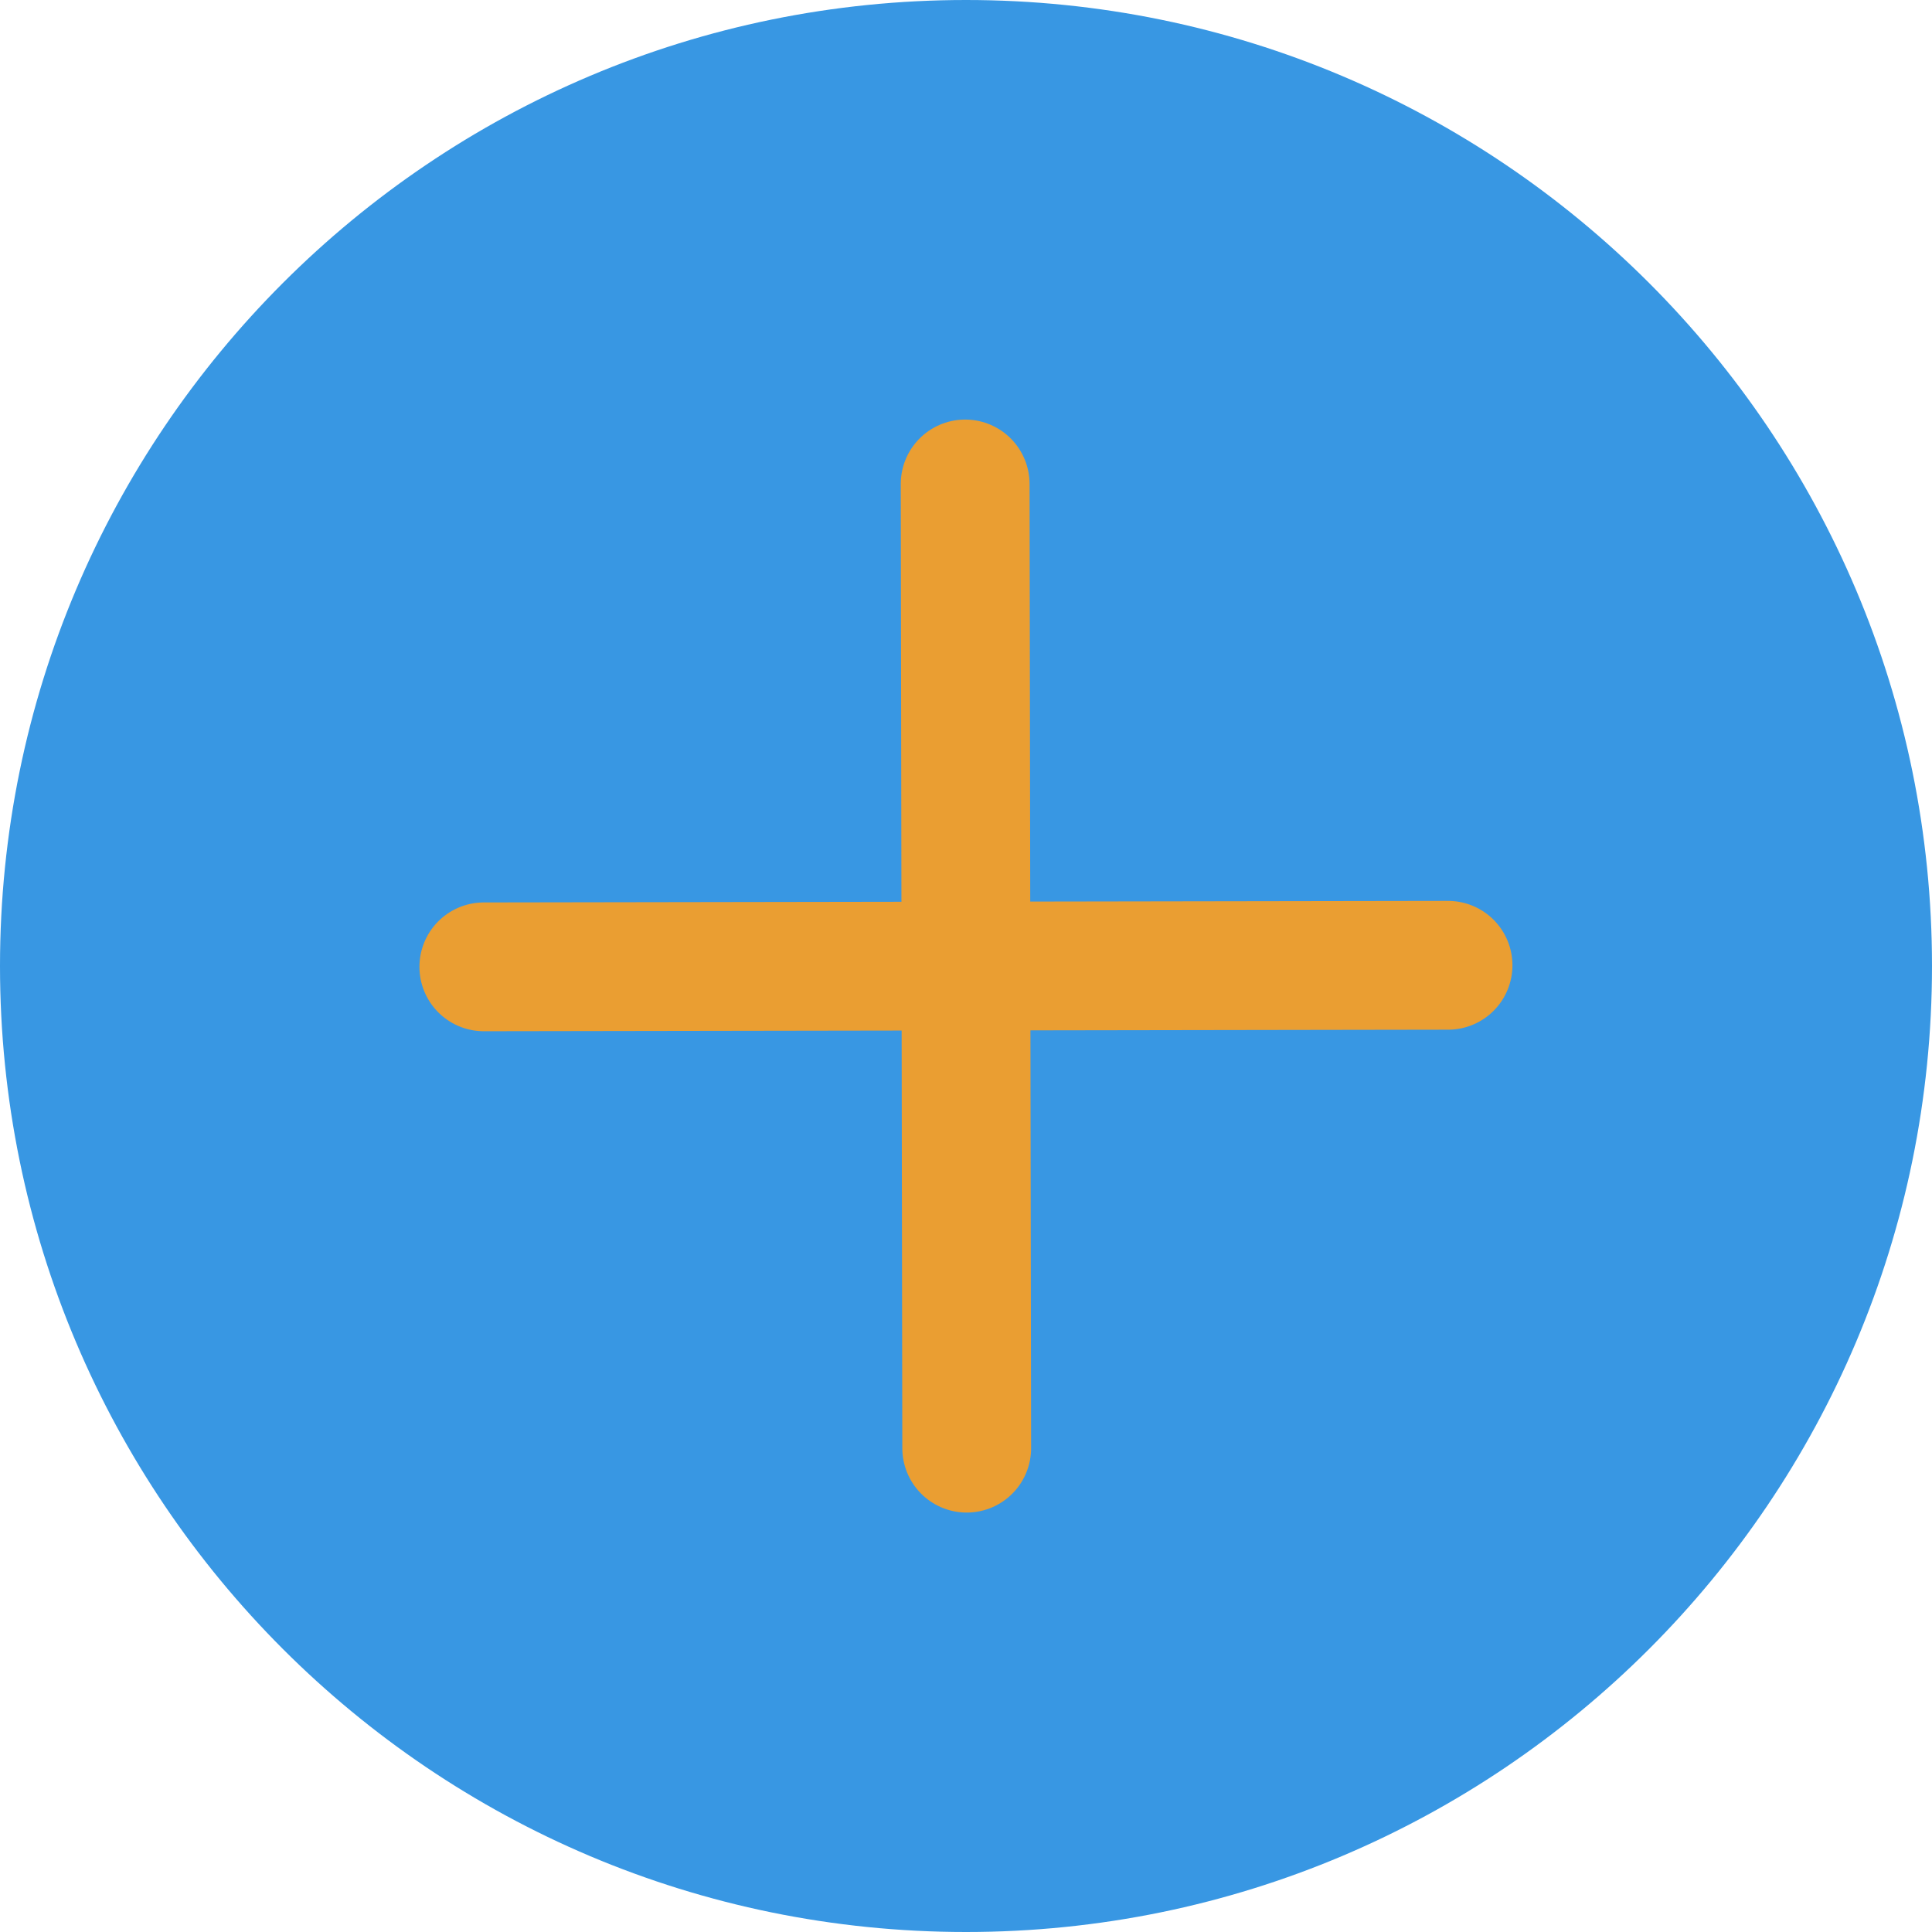 <svg width="30" height="30" viewBox="0 0 30 30" fill="none" xmlns="http://www.w3.org/2000/svg">
<path d="M15 30C23.284 30 30 23.284 30 15C30 6.716 23.284 0 15 0C6.716 0 0 6.716 0 15C0 23.284 6.716 30 15 30Z" fill="#3897E3"/>
<path fill-rule="evenodd" clip-rule="evenodd" d="M7.513 15.013L22.485 14.989L7.513 15.013ZM14.987 7.515L15.011 22.487L14.987 7.515Z" fill="#3897E3"/>
<path d="M7.513 15.013L22.485 14.989M14.987 7.515L15.011 22.487" stroke="#EA9E32" stroke-width="2" stroke-linecap="round" stroke-linejoin="round"/>
</svg>

